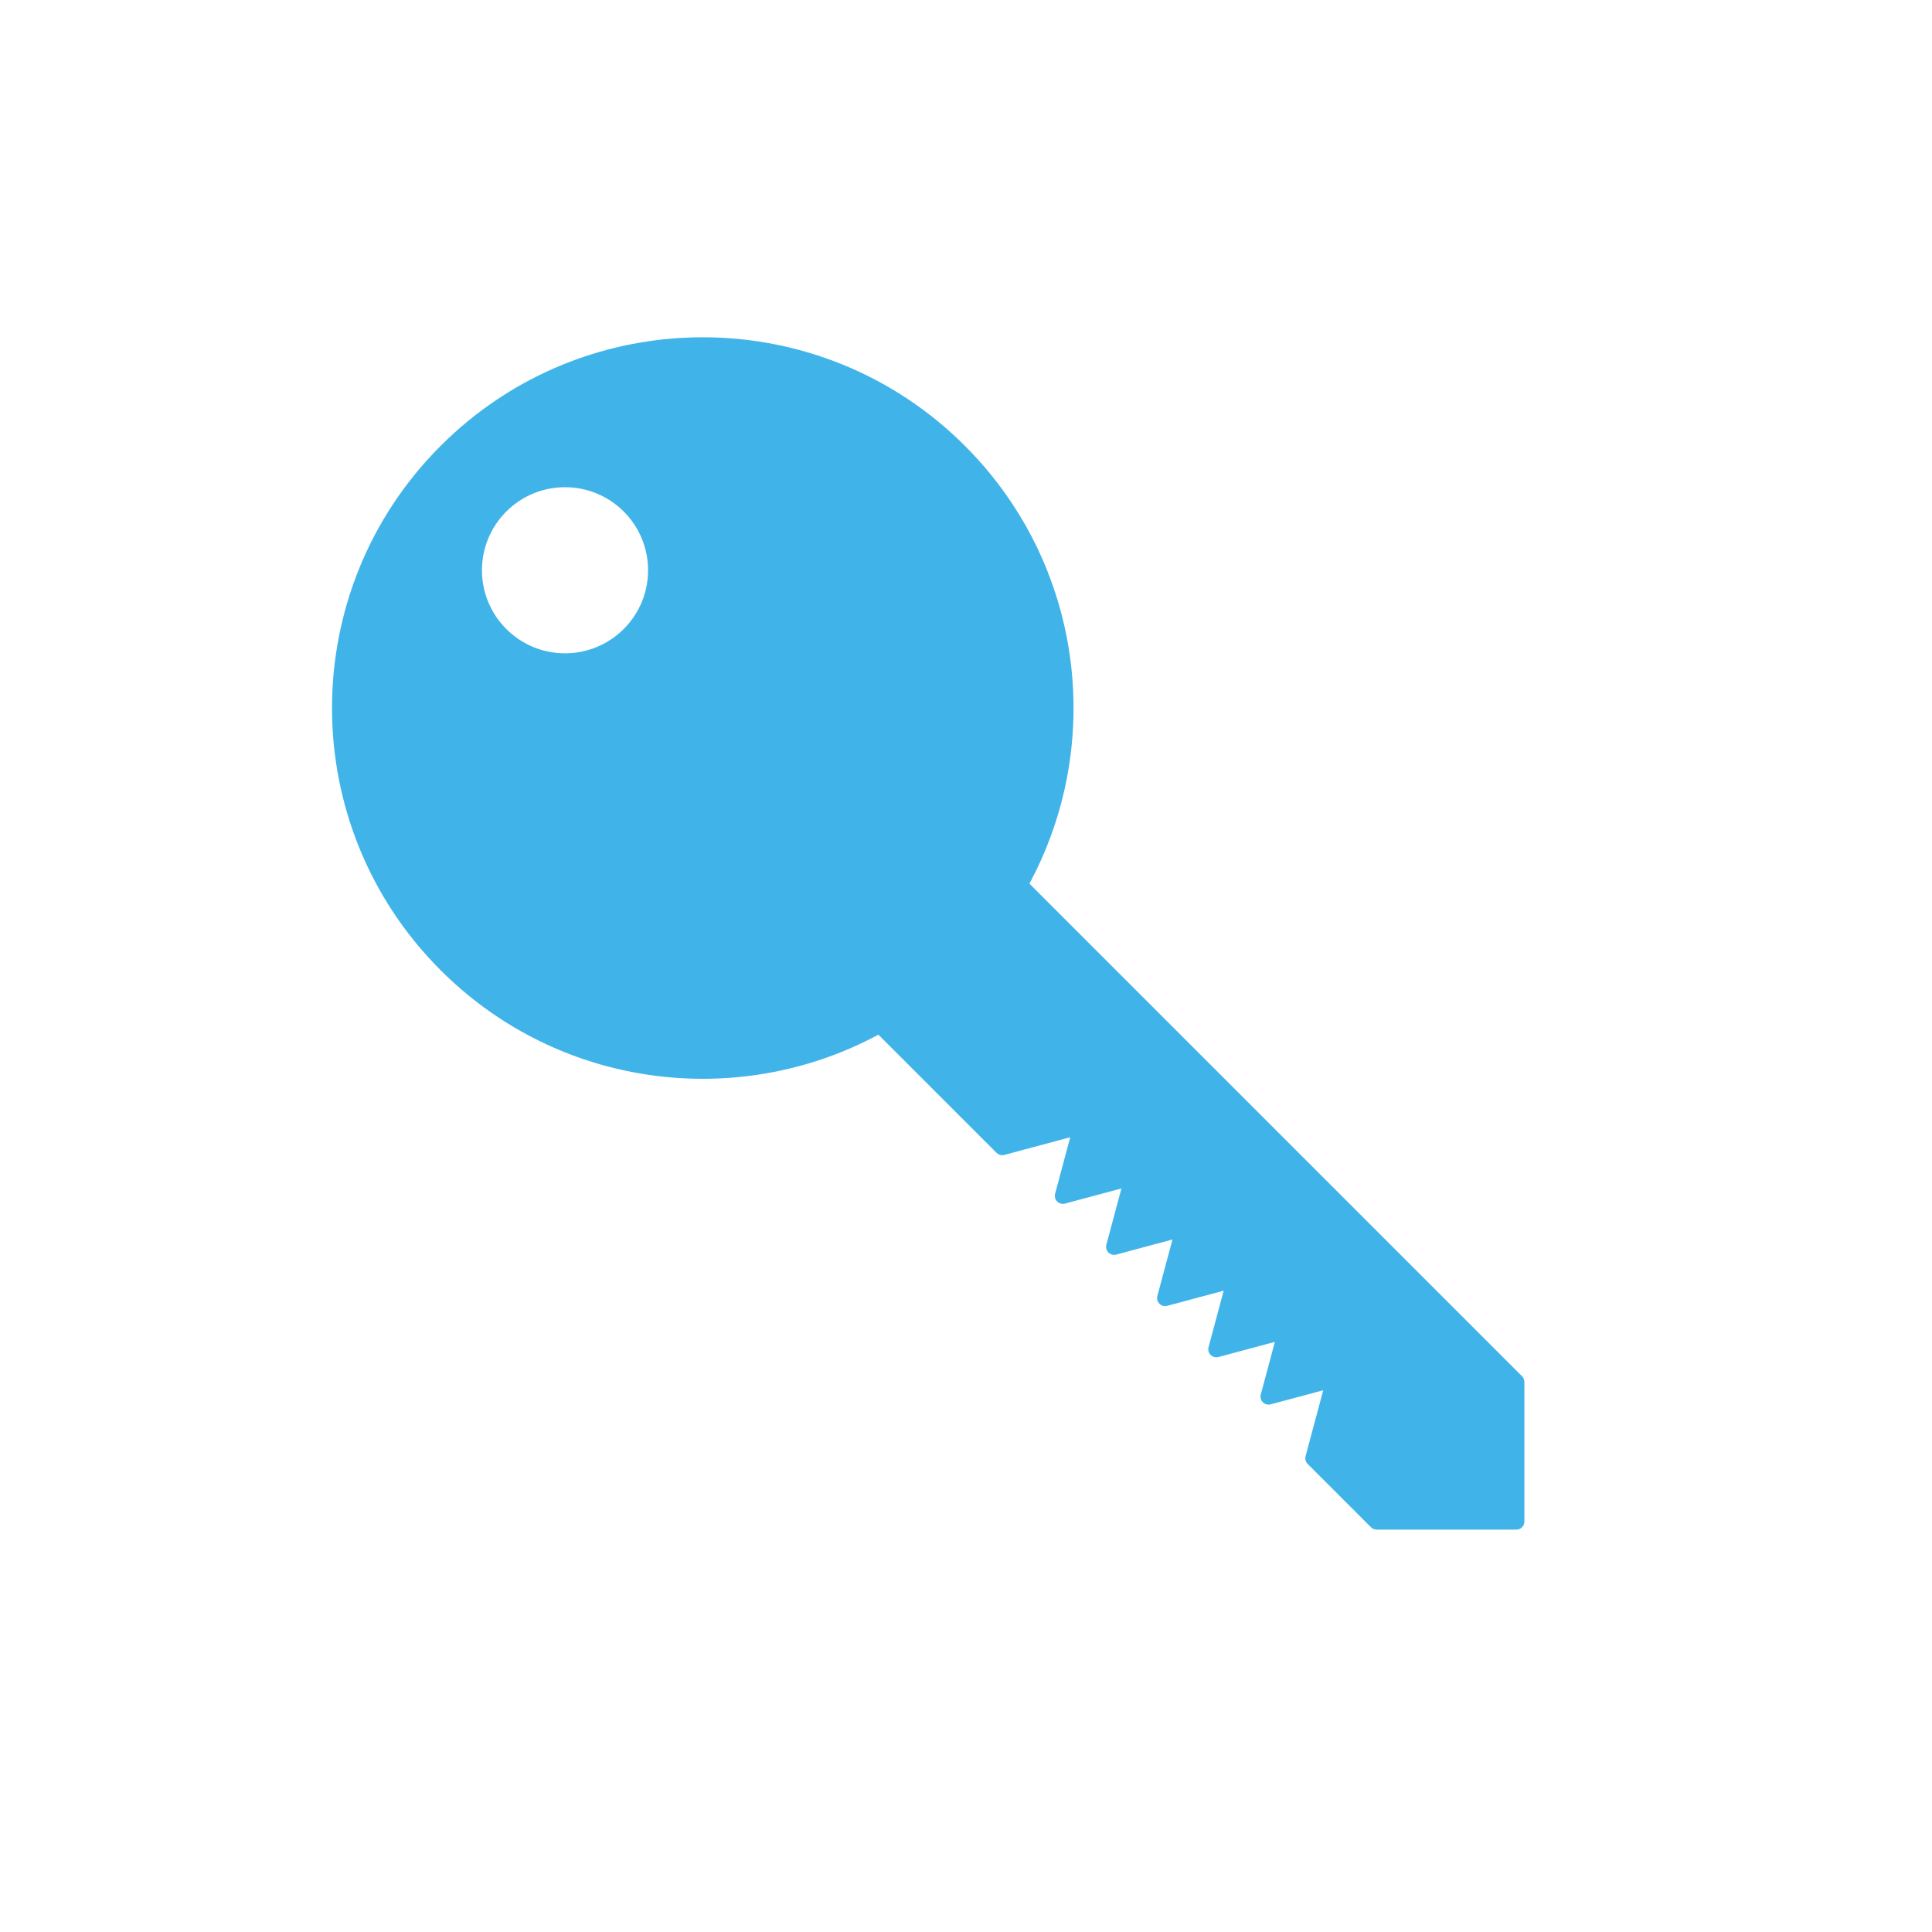 <?xml version="1.0" encoding="utf-8"?>
<!-- Generator: Adobe Illustrator 23.0.3, SVG Export Plug-In . SVG Version: 6.00 Build 0)  -->
<svg version="1.1" id="Layer_5" xmlns="http://www.w3.org/2000/svg" xmlns:xlink="http://www.w3.org/1999/xlink" x="0px" y="0px"
	 viewBox="0 0 1200 1200" style="enable-background:new 0 0 1200 1200;" xml:space="preserve">
<style type="text/css">
	.st0{fill:#40B4E9;stroke:#40B4E9;stroke-miterlimit:1;}
	.st1{fill:#40B4E9;}
</style>
<path class="st0" d="M598.99,277.29c-89.73-89.73-235.22-89.74-324.96,0s-89.74,235.23-0.01,324.97
	c89.74,89.74,235.23,89.74,324.97,0S688.73,367.03,598.99,277.29z M314.11,391.03c-20.34-20.34-20.34-53.32,0.01-73.66
	c20.34-20.34,53.32-20.34,73.65,0c20.34,20.34,20.34,53.32,0.01,73.66C367.43,411.37,334.45,411.37,314.11,391.03z"/>
<g>
	<path class="st1" d="M855.11,947.6c-0.66,0-1.3-0.26-1.77-0.73L814,907.53c-0.63-0.63-0.88-1.55-0.65-2.41L825.44,860l-36.86,9.88
		c-0.21,0.06-0.43,0.08-0.65,0.08c-0.65,0-1.29-0.26-1.77-0.73c-0.63-0.63-0.88-1.55-0.65-2.42l9.88-36.86l-39.26,10.52
		c-0.21,0.06-0.43,0.08-0.65,0.08c-0.65,0-1.29-0.26-1.77-0.73c-0.63-0.63-0.88-1.55-0.65-2.42l10.52-39.26l-39.26,10.52
		c-0.21,0.06-0.43,0.08-0.65,0.08c-0.65,0-1.29-0.26-1.77-0.73c-0.63-0.63-0.88-1.55-0.65-2.42l10.52-39.26l-39.14,10.49
		c-0.21,0.06-0.43,0.08-0.65,0.08c-0.65,0-1.29-0.26-1.77-0.73c-0.63-0.63-0.88-1.55-0.65-2.41l10.48-39.14l-39.26,10.52
		c-0.21,0.06-0.43,0.08-0.65,0.08c-0.65,0-1.29-0.26-1.77-0.73c-0.63-0.63-0.88-1.55-0.65-2.42l10.52-39.26l-45.12,12.09
		c-0.21,0.06-0.43,0.08-0.65,0.08c-0.65,0-1.29-0.26-1.77-0.73L491.7,585.23c-0.98-0.98-0.98-2.56,0-3.54l86.73-86.73
		c0.47-0.47,1.1-0.73,1.77-0.73s1.3,0.26,1.77,0.73L943.61,856.6c0.47,0.47,0.73,1.1,0.73,1.77v86.73c0,1.38-1.12,2.5-2.5,2.5
		H855.11z"/>
	<path class="st1" d="M580.2,496.73l361.64,361.64v86.73l-86.73,0l-39.34-39.34l13.21-49.3l-41.04,11l11-41.04l-43.44,11.64
		l11.64-43.44l-43.44,11.64l11.64-43.44l-43.32,11.61l11.6-43.32l-43.44,11.64l11.64-43.44l-49.3,13.21L493.47,583.46L580.2,496.73
		 M580.2,491.73c-1.28,0-2.56,0.49-3.54,1.46l-86.73,86.73c-0.94,0.94-1.46,2.21-1.46,3.54s0.53,2.6,1.46,3.54l129.05,129.05
		c0.95,0.95,2.23,1.46,3.54,1.46c0.43,0,0.87-0.06,1.29-0.17l40.93-10.97l-9.4,35.08c-0.46,1.73,0.03,3.57,1.29,4.83
		c0.95,0.95,2.23,1.46,3.54,1.46c0.43,0,0.87-0.06,1.29-0.17l35.08-9.4l-9.36,34.96c-0.46,1.73,0.03,3.57,1.29,4.83
		c0.95,0.95,2.23,1.46,3.54,1.46c0.43,0,0.87-0.06,1.29-0.17l34.95-9.37l-9.4,35.07c-0.46,1.73,0.03,3.57,1.29,4.83
		c0.95,0.95,2.23,1.46,3.54,1.46c0.43,0,0.87-0.06,1.29-0.17l35.08-9.4l-9.4,35.08c-0.46,1.73,0.03,3.57,1.29,4.83
		c0.95,0.95,2.23,1.46,3.54,1.46c0.43,0,0.87-0.06,1.29-0.17l35.08-9.4l-8.76,32.68c-0.46,1.73,0.03,3.57,1.29,4.83
		c0.95,0.95,2.23,1.46,3.54,1.46c0.43,0,0.87-0.06,1.29-0.17l32.68-8.76l-10.97,40.93c-0.46,1.73,0.03,3.57,1.29,4.83l39.34,39.34
		c0.94,0.94,2.21,1.46,3.54,1.46l86.73,0c1.33,0,2.6-0.53,3.54-1.46c0.94-0.94,1.46-2.21,1.46-3.54v-86.73
		c0-1.33-0.53-2.6-1.46-3.54L583.73,493.19C582.76,492.22,581.48,491.73,580.2,491.73L580.2,491.73z"/>
</g>
</svg>
